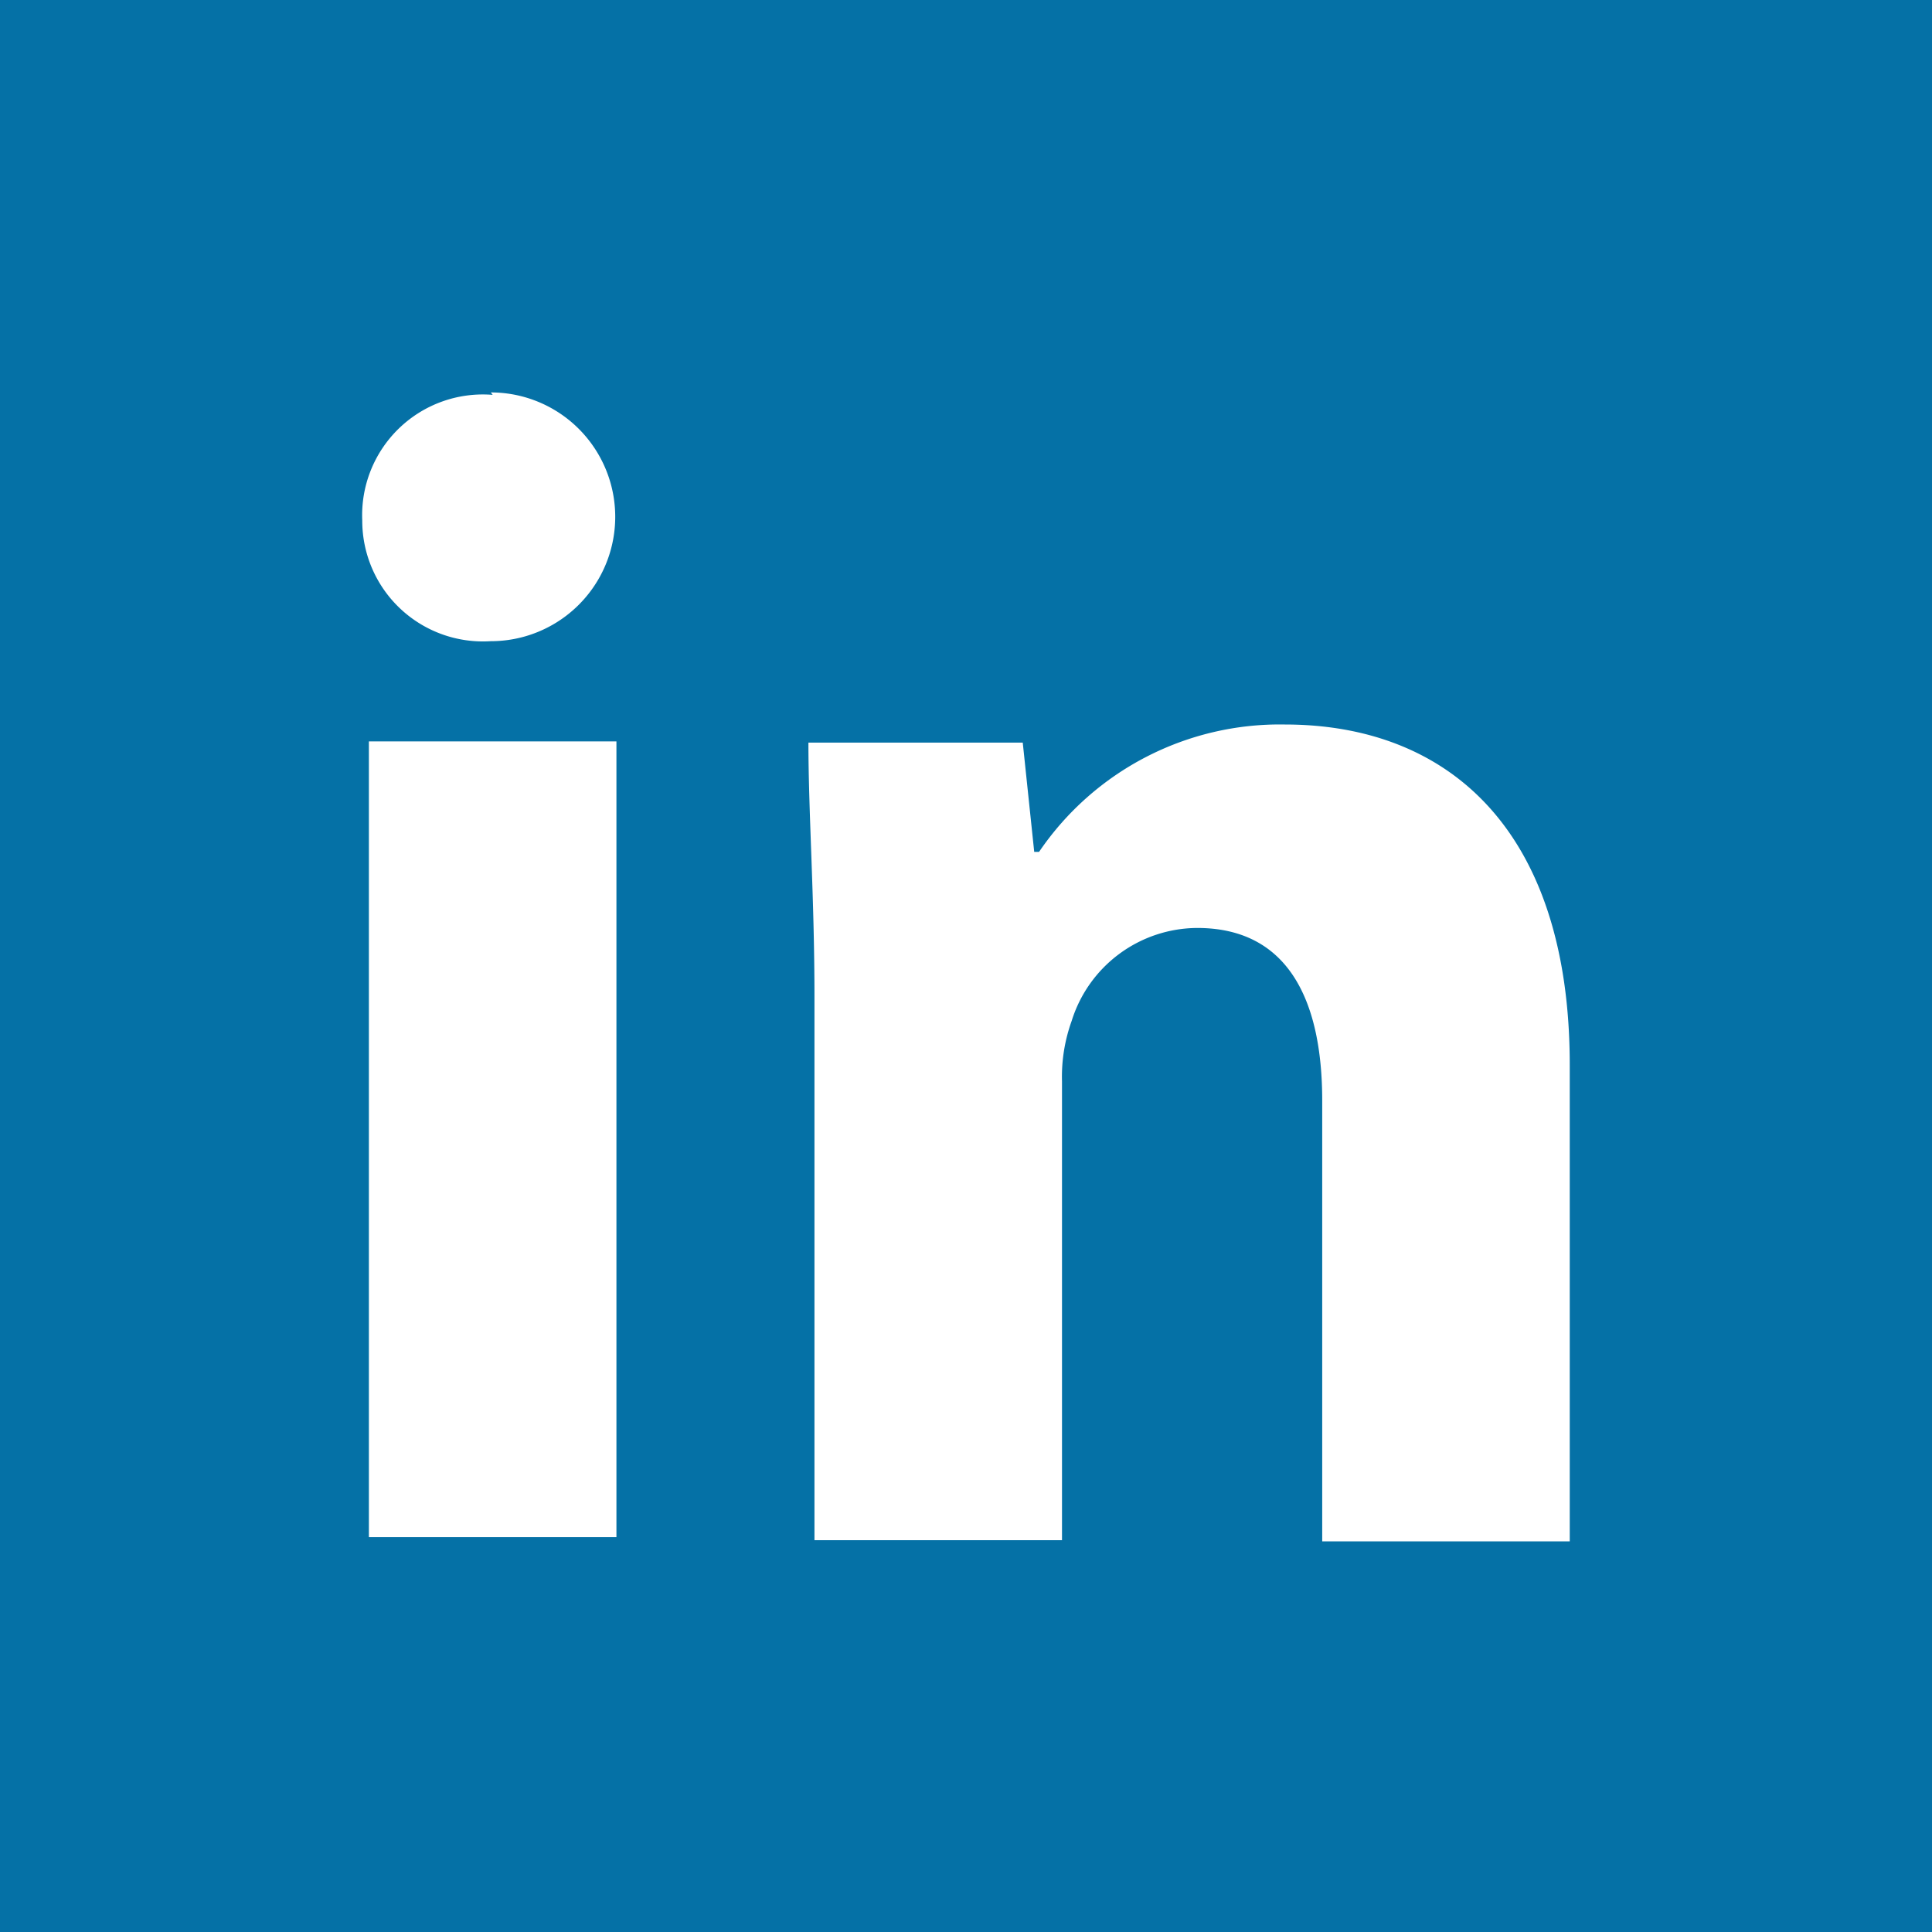 <svg xmlns="http://www.w3.org/2000/svg" viewBox="0 0 32 32"><defs><style>.cls-1{fill:#0571a6;}.cls-2{fill:#fff;}</style></defs><title>Recurso 4</title><g id="Capa_2" data-name="Capa 2"><g id="Capa_1-2" data-name="Capa 1"><rect class="cls-1" width="32" height="32"/><path class="cls-2" d="M8.16,6.54A2,2,0,0,0,6,8.62a2,2,0,0,0,2.13,2,2.06,2.06,0,1,0,0-4.12Z"/><rect class="cls-2" x="6.11" y="12.28" width="4.1" height="13.18"/><path class="cls-2" d="M21.28,12a4.82,4.82,0,0,0-4.07,2.11h-.08l-.19-1.81H13.39c0,1.16.1,2.56.1,4.21v9h4.1v-7.6a2.73,2.73,0,0,1,.16-1,2.19,2.19,0,0,1,2.08-1.54c1.48,0,2.07,1.16,2.07,2.86v7.3H26V17.64C26,13.76,24,12,21.28,12Z"/></g></g></svg>